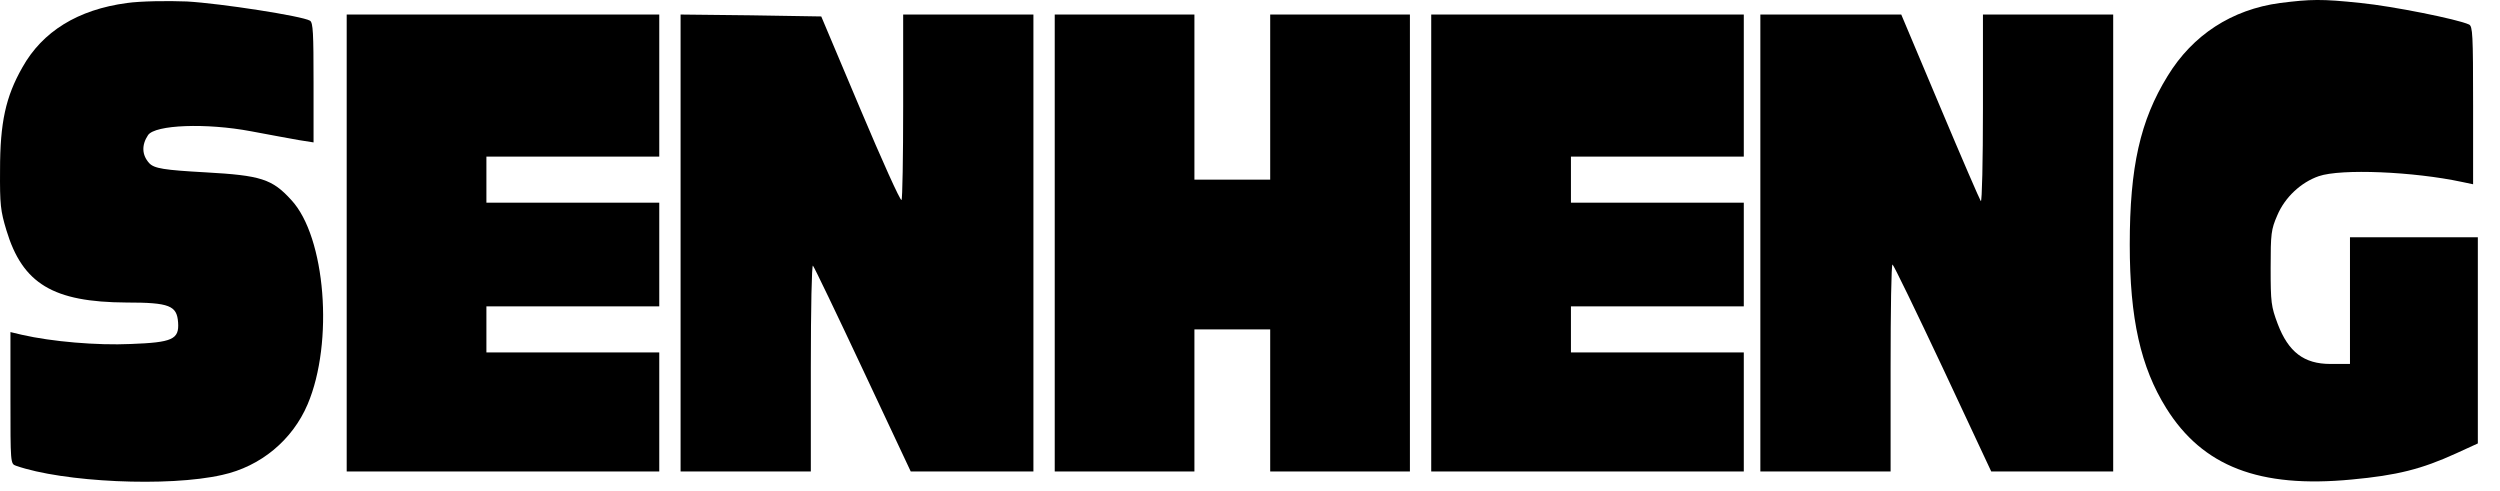 <svg width="112" height="22" viewBox="0 0 112 22" fill="none" xmlns="http://www.w3.org/2000/svg">
<path d="M5.688 0.135C3.492 0.428 1.901 1.408 0.999 3.025C0.256 4.333 0.002 5.485 0.002 7.618C-0.009 9.166 0.023 9.442 0.288 10.319C1.01 12.71 2.378 13.536 5.667 13.553C7.597 13.553 7.926 13.691 7.979 14.447C8.032 15.204 7.725 15.342 5.858 15.411C4.351 15.48 2.325 15.307 0.978 14.998L0.468 14.877V17.819C0.468 20.743 0.468 20.778 0.712 20.864C2.824 21.604 7.544 21.827 9.952 21.277C11.681 20.898 13.103 19.711 13.782 18.111C14.96 15.342 14.588 10.611 13.05 8.96C12.191 8.014 11.681 7.859 9.21 7.721C7.353 7.618 6.908 7.549 6.685 7.309C6.356 6.947 6.335 6.5 6.632 6.053C6.95 5.588 9.242 5.502 11.247 5.881C12.053 6.036 13.018 6.208 13.389 6.276L14.047 6.38V3.713C14.047 1.477 14.026 1.013 13.888 0.927C13.549 0.72 9.889 0.152 8.372 0.066C7.502 0.032 6.292 0.049 5.688 0.135Z" fill="black"/>
<path d="M102.139 0.135C99.985 0.428 98.235 1.563 97.11 3.404C95.88 5.399 95.413 7.481 95.413 10.955C95.413 14.275 95.901 16.443 97.047 18.284C98.68 20.898 101.216 21.879 105.353 21.483C107.39 21.294 108.483 21.019 110.031 20.313L111.007 19.866V15.256V10.629H108.143H105.279V13.467V16.305H104.398C103.221 16.305 102.521 15.772 102.043 14.516C101.746 13.725 101.725 13.553 101.725 12.005C101.725 10.457 101.746 10.284 102.022 9.648C102.362 8.84 103.083 8.169 103.879 7.893C104.876 7.549 108.132 7.687 110.297 8.151L110.795 8.255V4.728C110.795 1.511 110.774 1.185 110.615 1.099C110.095 0.858 107.167 0.273 105.767 0.135C103.985 -0.054 103.528 -0.037 102.139 0.135Z" fill="black"/>
<path d="M15.532 10.887V21.122H22.534H29.535V18.456V15.789H25.663H21.791V14.757V13.725H25.663H29.535V11.403V9.08H25.663H21.791V8.048V7.016H25.663H29.535V3.834V0.651H22.534H15.532V10.887Z" fill="black"/>
<path d="M30.49 10.887V21.122H33.407H36.325V16.46C36.325 13.794 36.367 11.85 36.42 11.902C36.473 11.953 37.481 14.052 38.659 16.563L40.801 21.122H43.549H46.297V10.887V0.651H43.379H40.462V4.763C40.462 7.033 40.43 8.926 40.388 8.96C40.335 9.012 39.507 7.171 38.542 4.883L36.792 0.737L33.641 0.686L30.49 0.651V10.887Z" fill="black"/>
<path d="M47.252 10.887V21.122H50.381H53.51V17.939V14.757H55.208H56.905V17.939V21.122H60.035H63.164V10.887V0.651H60.035H56.905V4.35V8.048H55.208H53.51V4.35V0.651H50.381H47.252V10.887Z" fill="black"/>
<path d="M64.119 10.887V21.122H71.12H78.122V18.456V15.789H74.25H70.378V14.757V13.725H74.25H78.122V11.403V9.08H74.25H70.378V8.048V7.016H74.25H78.122V3.834V0.651H71.12H64.119V10.887Z" fill="black"/>
<path d="M78.864 10.887V21.122H81.781H84.699V16.477C84.699 13.914 84.731 11.833 84.784 11.85C84.826 11.85 85.834 13.931 87.033 16.477L89.207 21.122H91.944H94.671V10.887V0.651H91.753H88.836V4.883C88.836 7.205 88.794 9.063 88.741 9.012C88.698 8.96 87.871 7.051 86.916 4.78L85.176 0.651H82.025H78.864V10.887Z" fill="black"/>
</svg>

